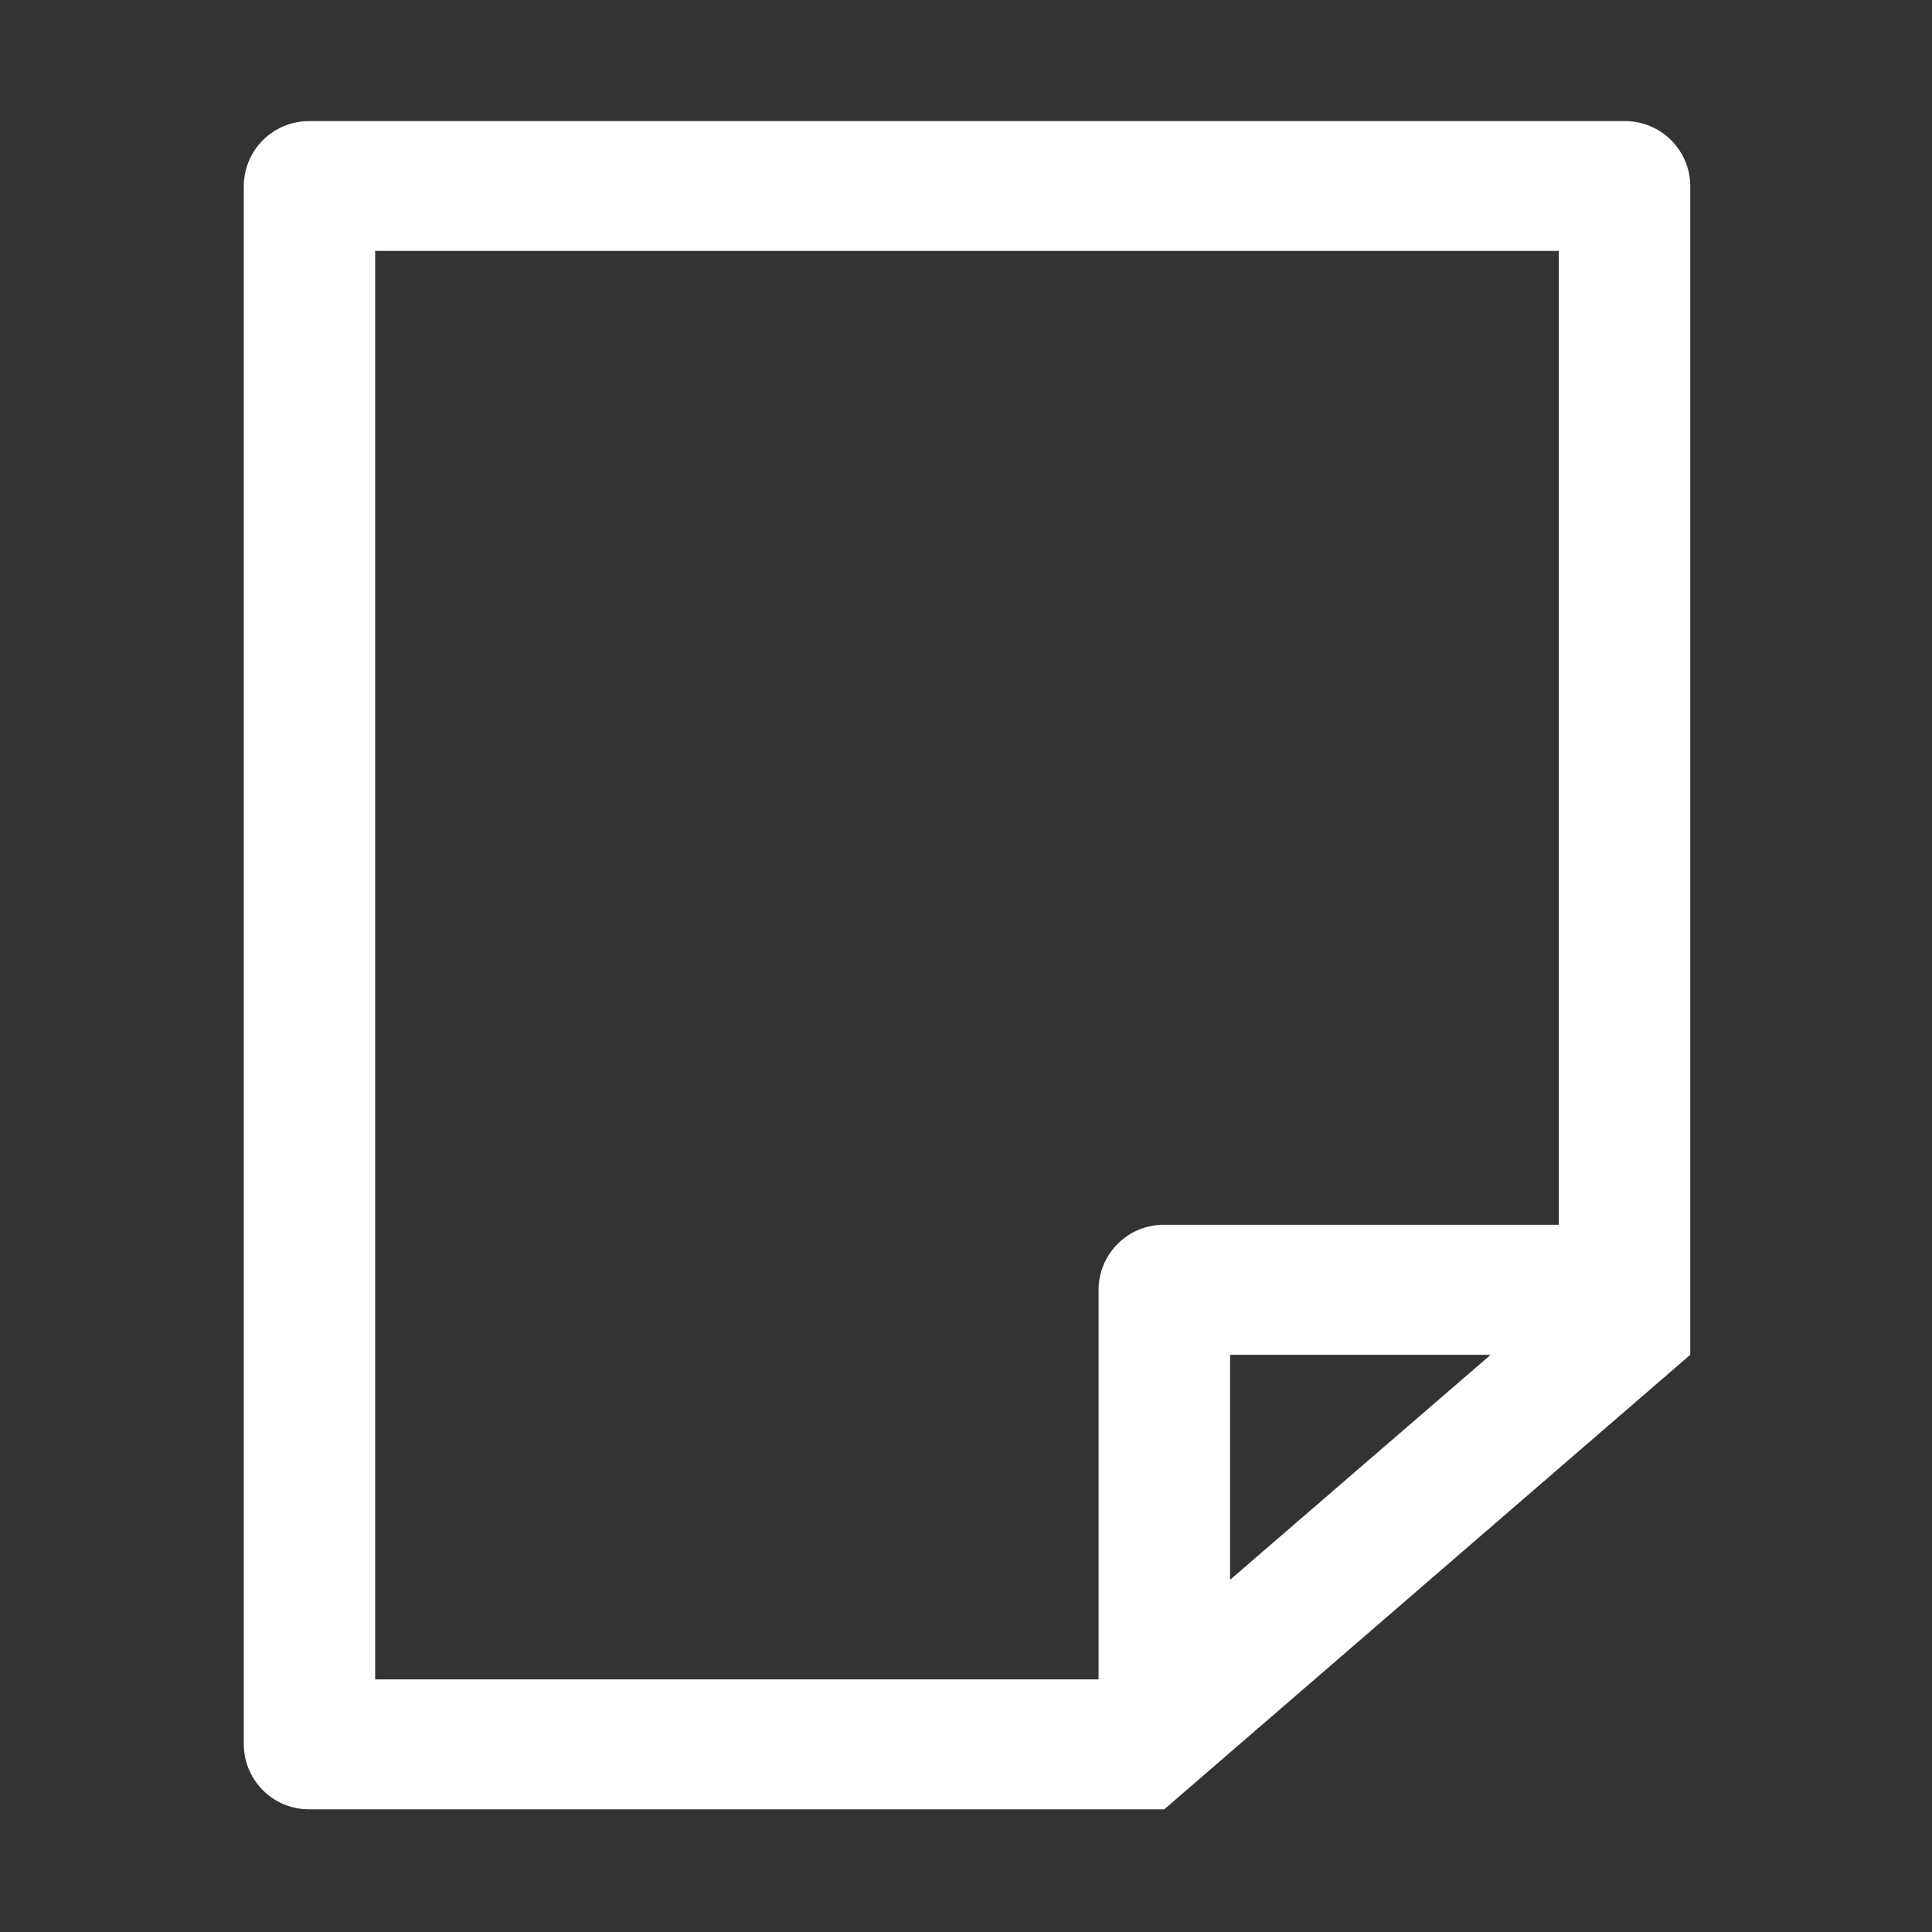 <svg t="1635013281841" class="icon" viewBox="0 0 1024 1024" version="1.1" xmlns="http://www.w3.org/2000/svg" p-id="13456" width="200" height="200"><rect x="0" y="0" width="1024" height="1024" fill="#333333" stroke="none"/><path d="M790.08 718.08l-138.112 119.232V718.08h138.112zM198.848 132.992h627.328v516.16H617.088a34.56 34.56 0 0 0-34.816 34.432v206.528H198.848V132.992z m662.208-68.8H164.032a34.56 34.56 0 0 0-34.816 34.432v825.92a34.56 34.56 0 0 0 34.816 34.432h453.056l278.784-240.896V98.624a34.56 34.56 0 0 0-34.816-34.432z" p-id="13457" fill="#ffffff"></path></svg>